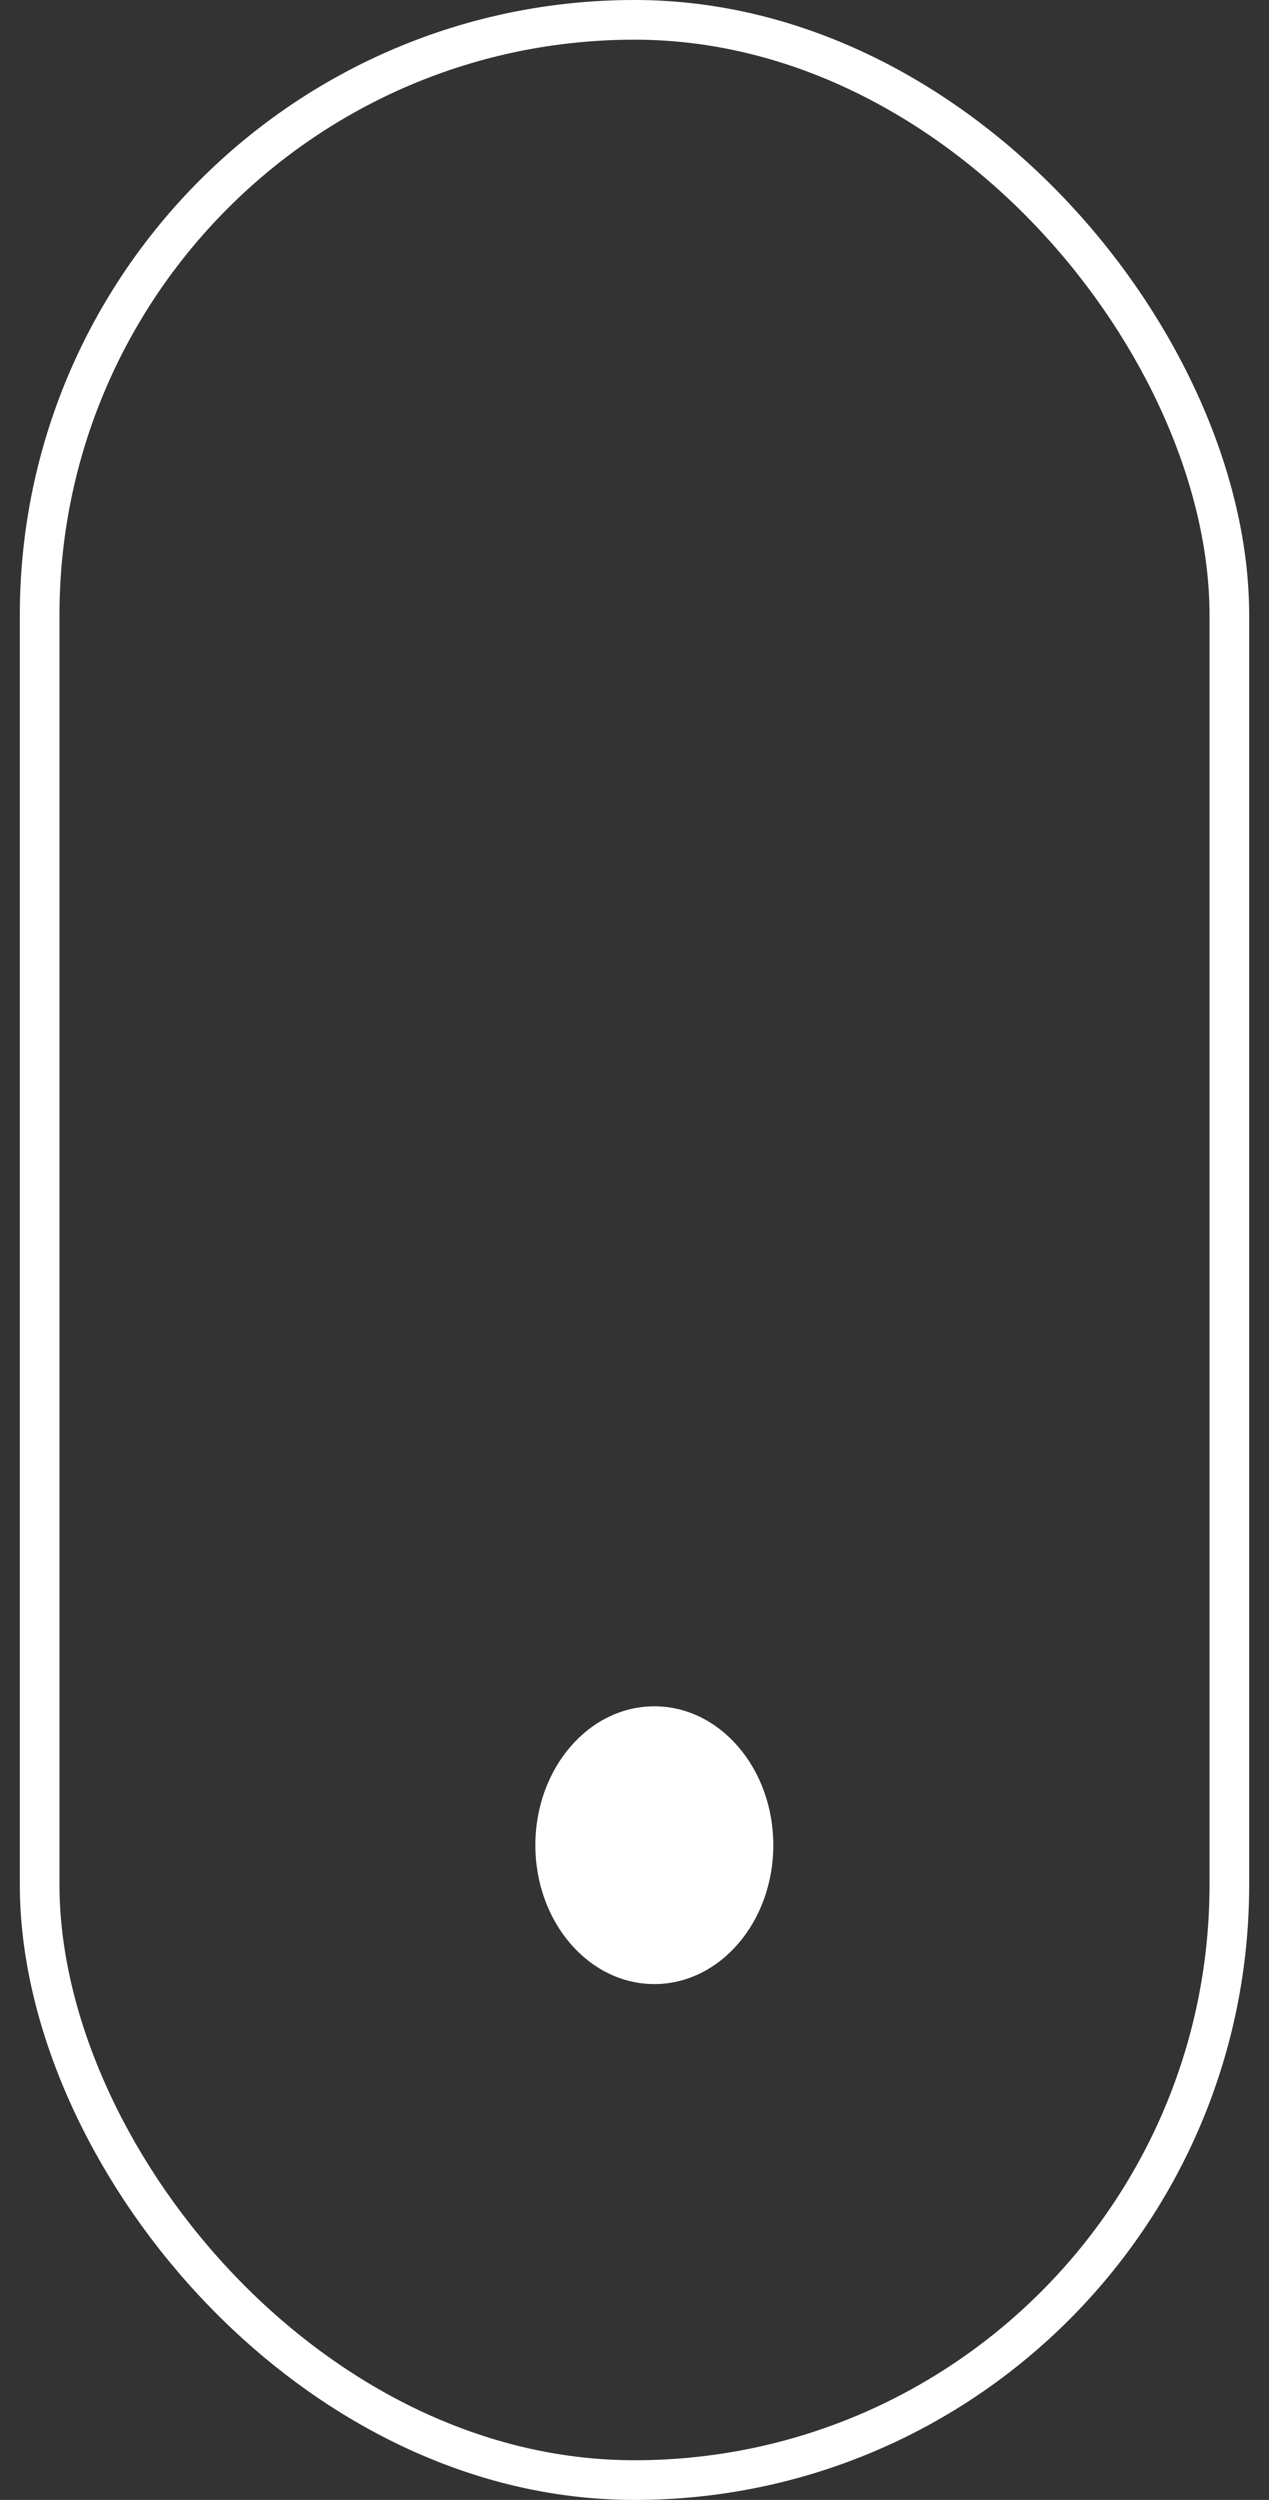 <svg xmlns="http://www.w3.org/2000/svg" width="32" height="63" viewBox="0 0 32 63" fill="none">
  <rect x="0" y="0" width="32" height="63" fill="#333333" stroke="none"/>
  <rect x="1" y="0.5" width="30" height="62" rx="15" stroke="white"/>
  <ellipse cx="16.5" cy="46.5" rx="3" ry="3.5" fill="#fff">
    <!-- Animate the 'cy' attribute to make the ellipse move along the y-axis -->
    <animate attributeName="cy" values="46.5;26.5;46.5" dur="3s" repeatCount="indefinite" />
  </ellipse>
</svg>
